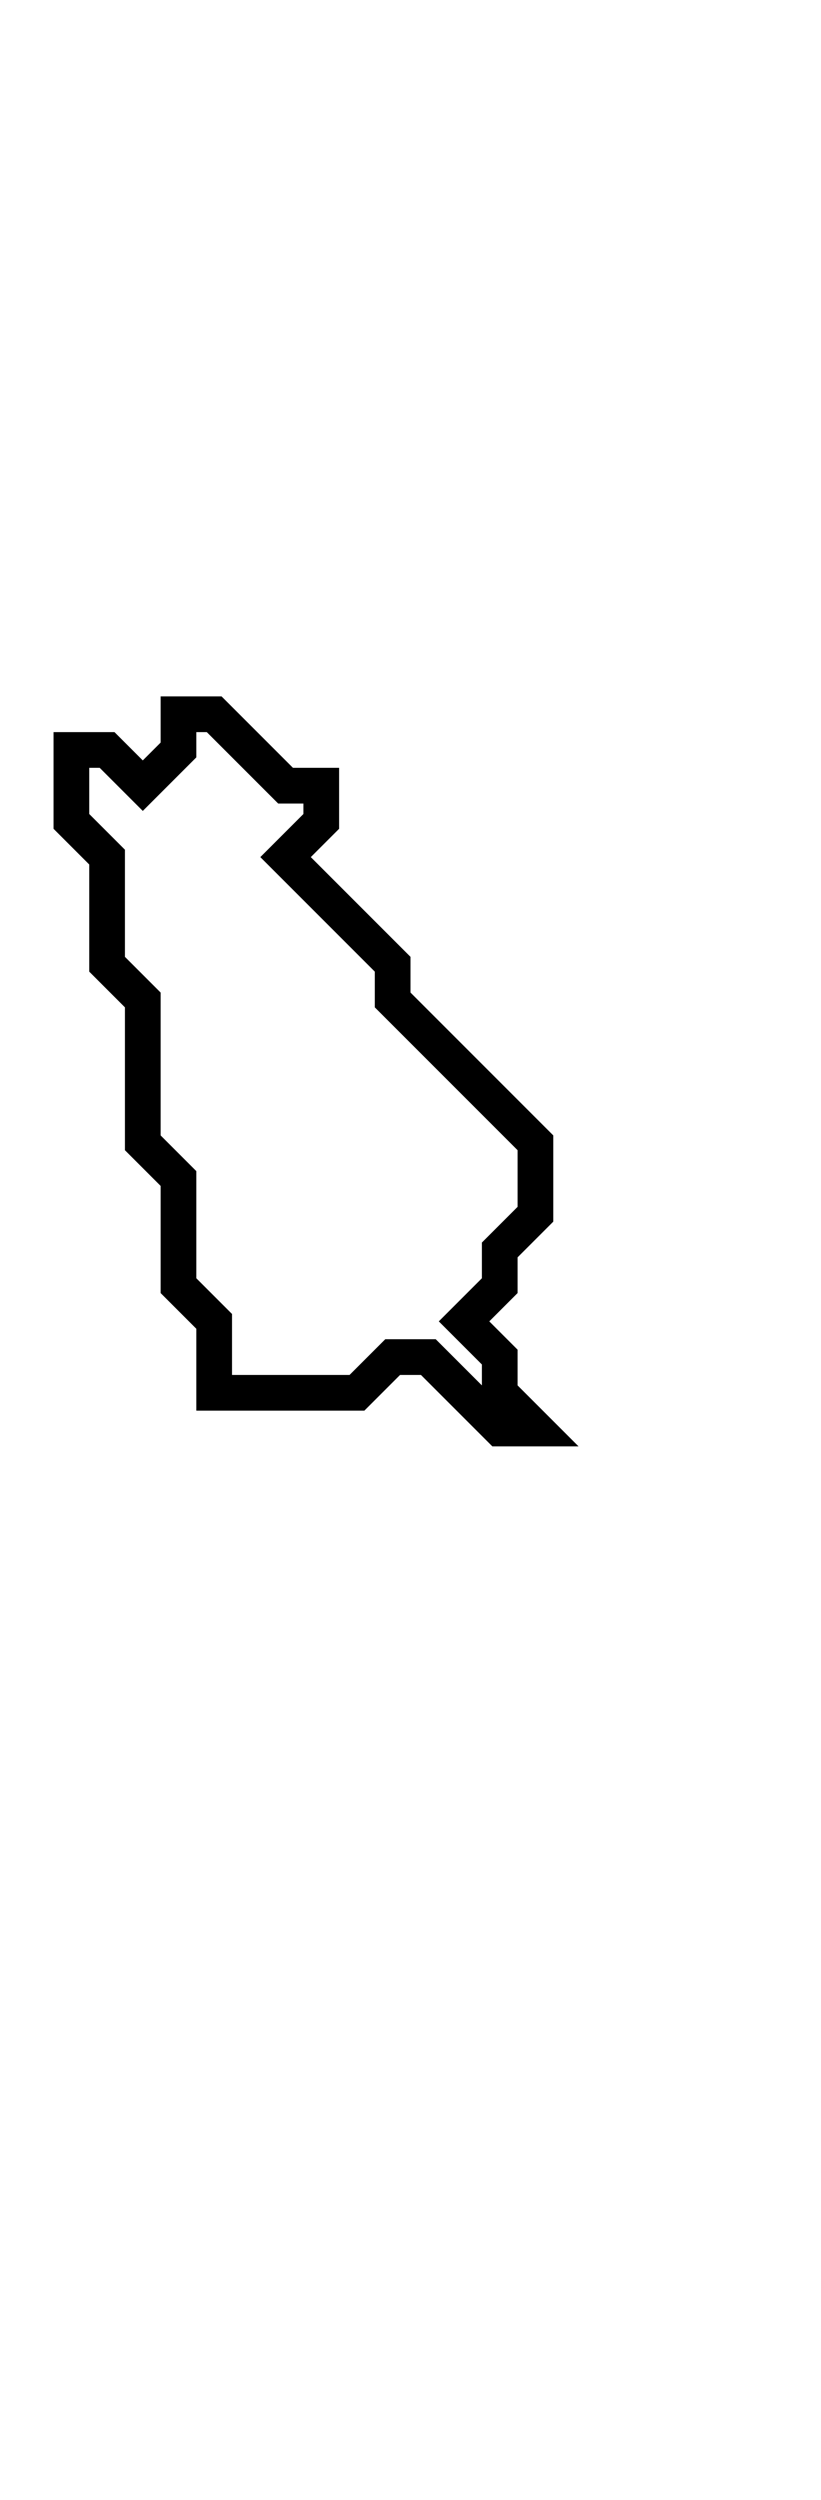 <svg xmlns="http://www.w3.org/2000/svg" width="23" height="70">
  <path d="M 5,20 L 5,21 L 4,22 L 3,21 L 2,21 L 2,23 L 3,24 L 3,27 L 4,28 L 4,32 L 5,33 L 5,36 L 6,37 L 6,39 L 10,39 L 11,38 L 12,38 L 14,40 L 15,40 L 14,39 L 14,38 L 13,37 L 14,36 L 14,35 L 15,34 L 15,32 L 11,28 L 11,27 L 8,24 L 9,23 L 9,22 L 8,22 L 6,20 Z" fill="none" stroke="black" stroke-width="1"/>
</svg>